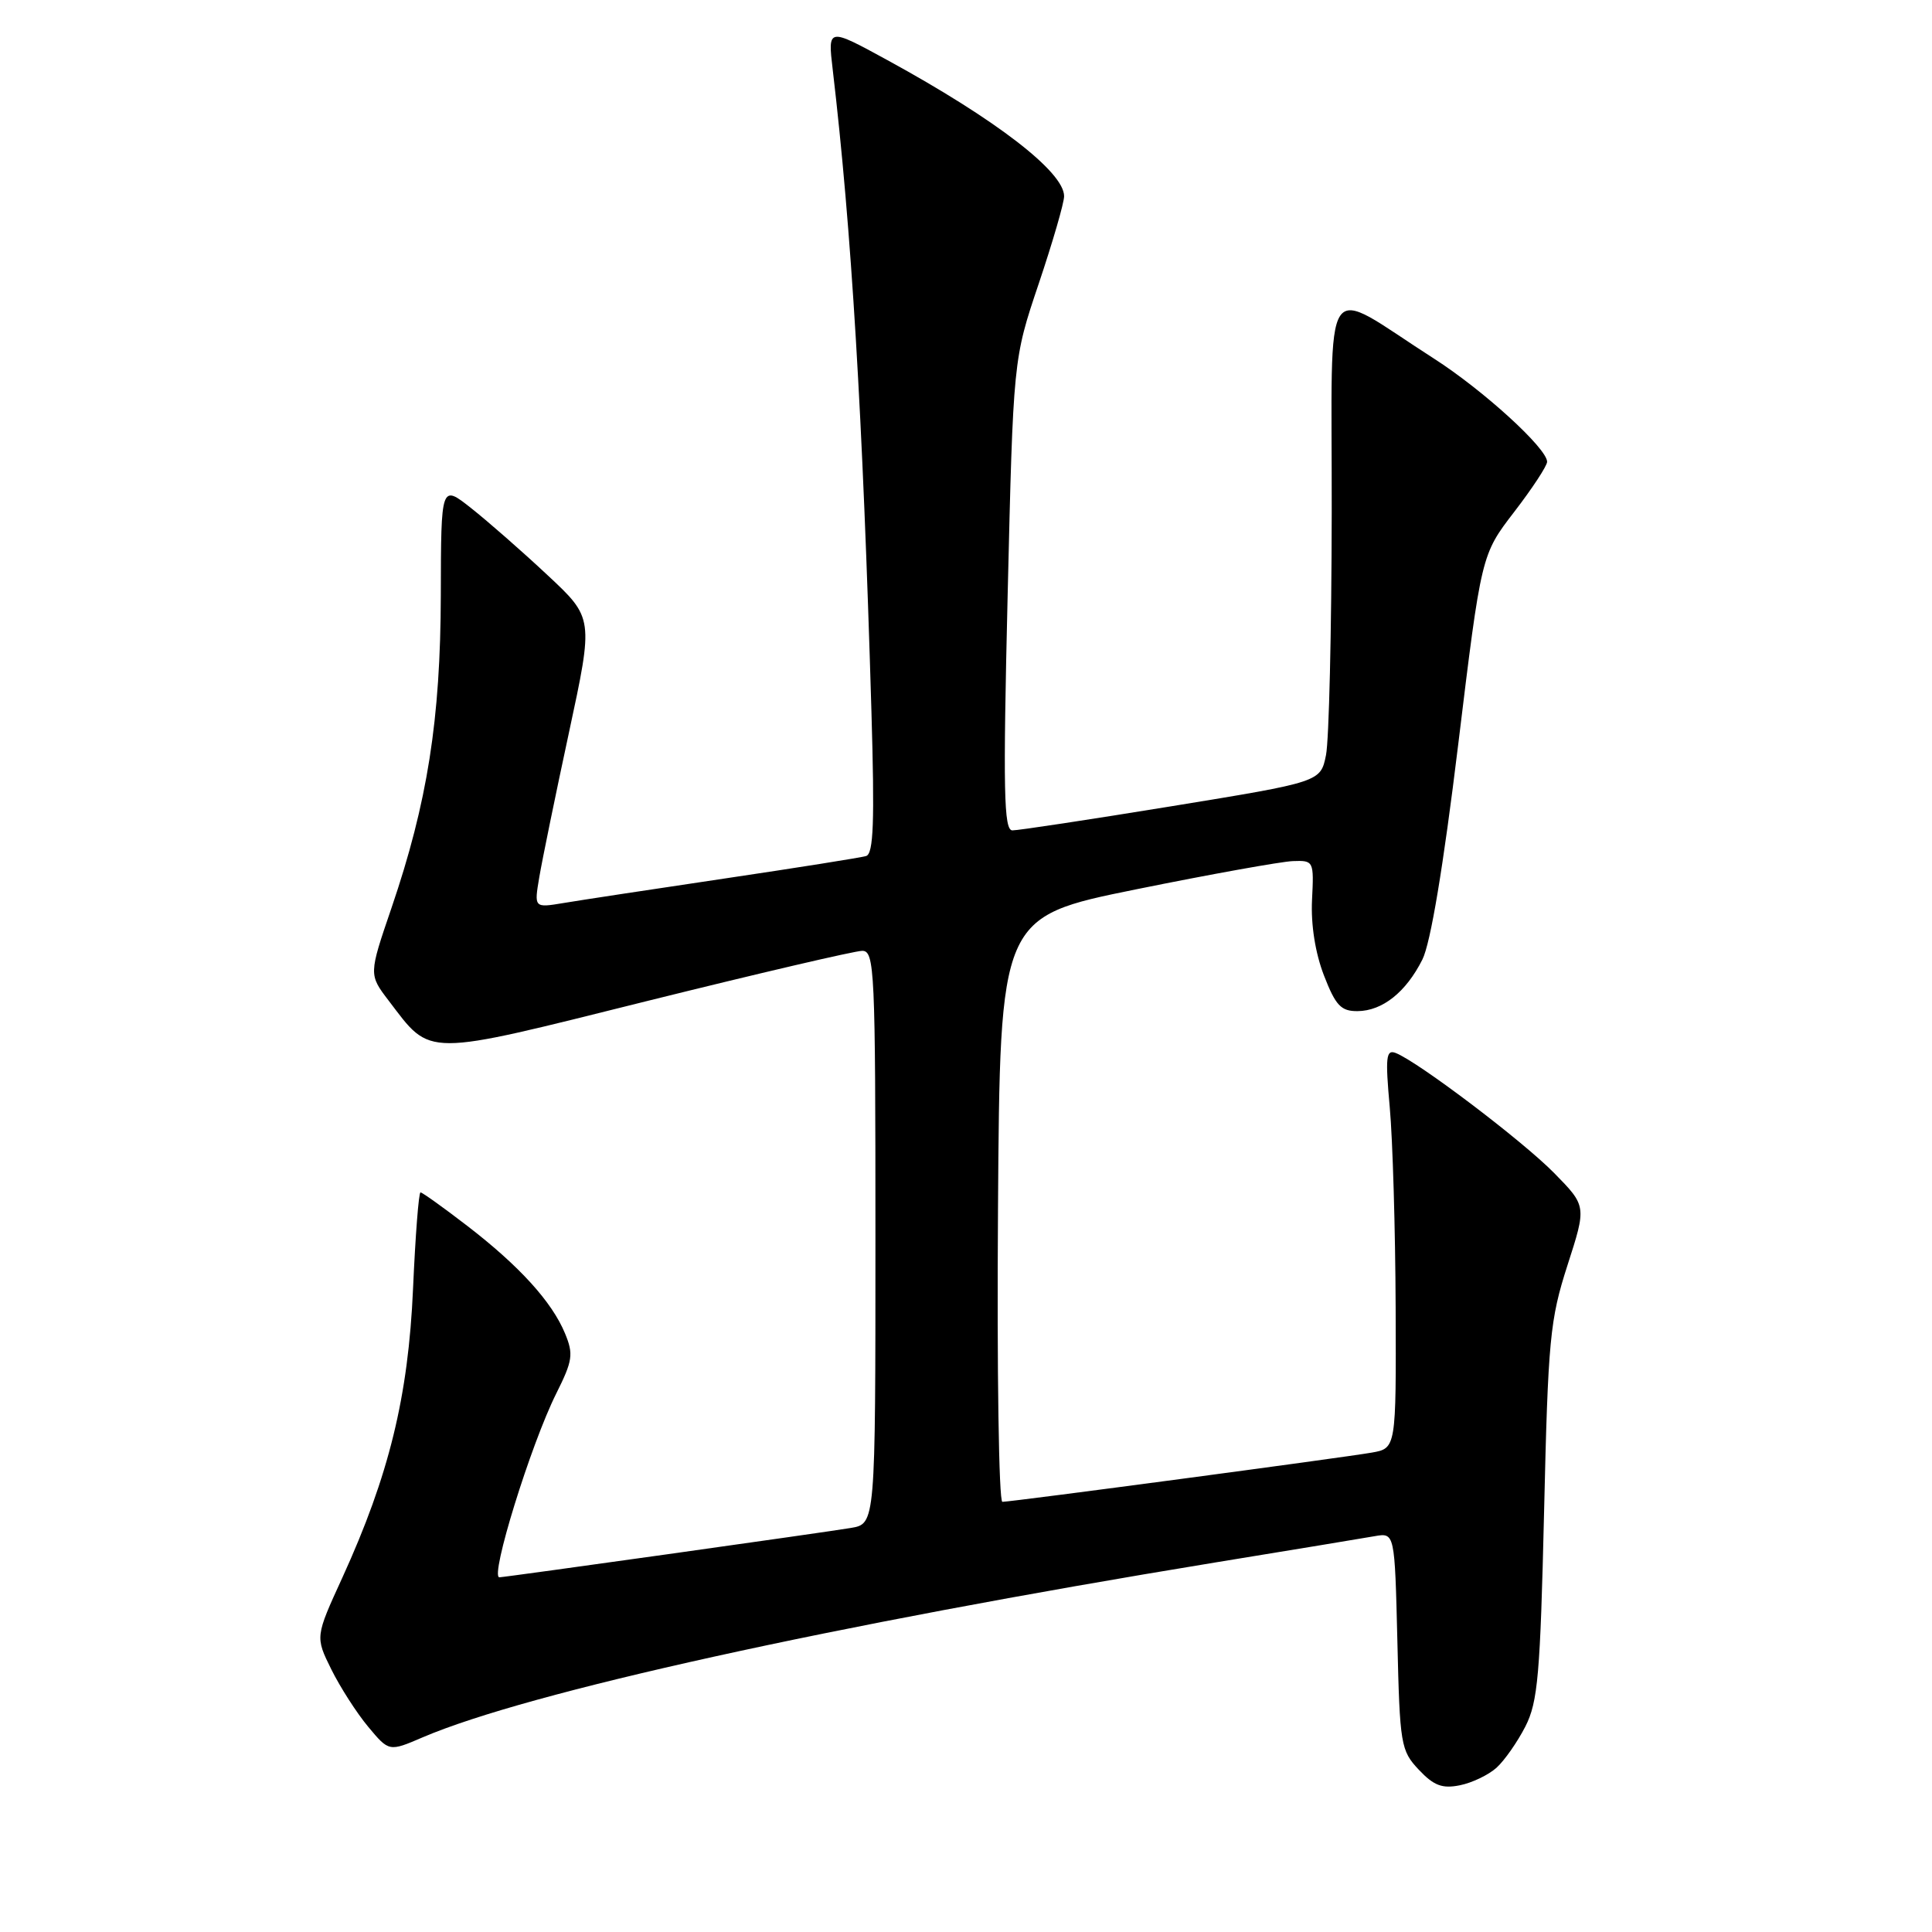 <?xml version="1.0" encoding="UTF-8" standalone="no"?>
<!DOCTYPE svg PUBLIC "-//W3C//DTD SVG 1.1//EN" "http://www.w3.org/Graphics/SVG/1.1/DTD/svg11.dtd" >
<svg xmlns="http://www.w3.org/2000/svg" xmlns:xlink="http://www.w3.org/1999/xlink" version="1.1" viewBox="0 0 256 256">
 <g >
 <path fill="currentColor"
d=" M 198.29 234.24 C 199.35 233.28 201.07 230.82 202.12 228.77 C 203.78 225.51 204.09 221.93 204.60 200.27 C 205.13 177.41 205.37 174.90 207.70 167.65 C 210.23 159.81 210.23 159.81 205.94 155.44 C 201.75 151.17 187.86 140.65 184.92 139.52 C 183.66 139.04 183.55 140.09 184.15 146.73 C 184.54 151.00 184.89 162.92 184.93 173.20 C 185.00 191.91 185.00 191.91 181.75 192.48 C 177.93 193.15 134.04 199.00 132.82 199.00 C 132.35 199.00 132.09 181.56 132.24 160.25 C 132.50 121.50 132.50 121.50 150.50 117.85 C 160.40 115.84 169.76 114.16 171.31 114.10 C 174.07 114.00 174.11 114.08 173.85 119.25 C 173.69 122.54 174.28 126.27 175.43 129.25 C 176.98 133.25 177.69 134.00 179.89 133.98 C 183.18 133.95 186.30 131.47 188.47 127.15 C 189.56 124.99 191.25 114.84 193.22 98.65 C 196.28 73.50 196.28 73.50 200.64 67.83 C 203.04 64.71 205.00 61.72 205.00 61.19 C 205.00 59.42 196.55 51.71 190.00 47.51 C 174.86 37.82 176.51 35.36 176.46 67.82 C 176.44 83.60 176.10 98.10 175.70 100.06 C 174.98 103.61 174.98 103.61 155.24 106.83 C 144.38 108.60 134.89 110.04 134.14 110.03 C 133.01 110.00 132.90 104.81 133.52 78.81 C 134.26 47.61 134.26 47.61 137.63 37.61 C 139.48 32.11 141.00 26.88 141.00 26.00 C 141.00 22.78 131.96 15.82 117.59 7.97 C 109.68 3.65 109.68 3.65 110.34 9.23 C 112.83 30.42 114.31 54.89 115.47 94.28 C 115.90 108.91 115.75 113.14 114.76 113.43 C 114.07 113.64 105.62 114.98 96.00 116.41 C 86.38 117.84 76.76 119.30 74.64 119.66 C 70.77 120.30 70.77 120.30 71.46 116.22 C 71.84 113.97 73.61 105.33 75.40 97.02 C 78.65 81.90 78.65 81.90 72.54 76.20 C 69.19 73.06 64.64 69.08 62.44 67.34 C 58.44 64.18 58.44 64.18 58.41 78.84 C 58.37 95.36 56.64 106.34 51.87 120.32 C 48.86 129.13 48.86 129.13 51.50 132.59 C 57.23 140.10 55.86 140.09 85.79 132.63 C 100.48 128.98 113.29 125.99 114.25 125.99 C 115.89 126.00 116.00 128.48 116.00 163.95 C 116.00 201.91 116.00 201.91 112.75 202.46 C 109.62 203.00 66.84 209.00 66.17 209.00 C 64.88 209.00 70.34 191.38 73.71 184.64 C 75.88 180.30 76.01 179.44 74.87 176.69 C 73.14 172.50 68.81 167.74 61.91 162.43 C 58.75 160.00 55.96 158.00 55.72 158.00 C 55.48 158.00 55.04 163.74 54.73 170.75 C 54.10 185.07 51.55 195.49 45.37 209.03 C 41.77 216.89 41.77 216.89 43.90 221.20 C 45.07 223.56 47.27 226.99 48.79 228.81 C 51.55 232.12 51.55 232.12 56.02 230.20 C 69.97 224.23 110.03 215.39 161.00 207.04 C 171.18 205.38 180.70 203.81 182.16 203.55 C 184.81 203.09 184.81 203.09 185.16 217.46 C 185.48 231.19 185.61 231.96 188.00 234.50 C 189.98 236.60 191.10 237.03 193.43 236.56 C 195.05 236.24 197.23 235.19 198.29 234.24 Z "/>
</g>
</svg>